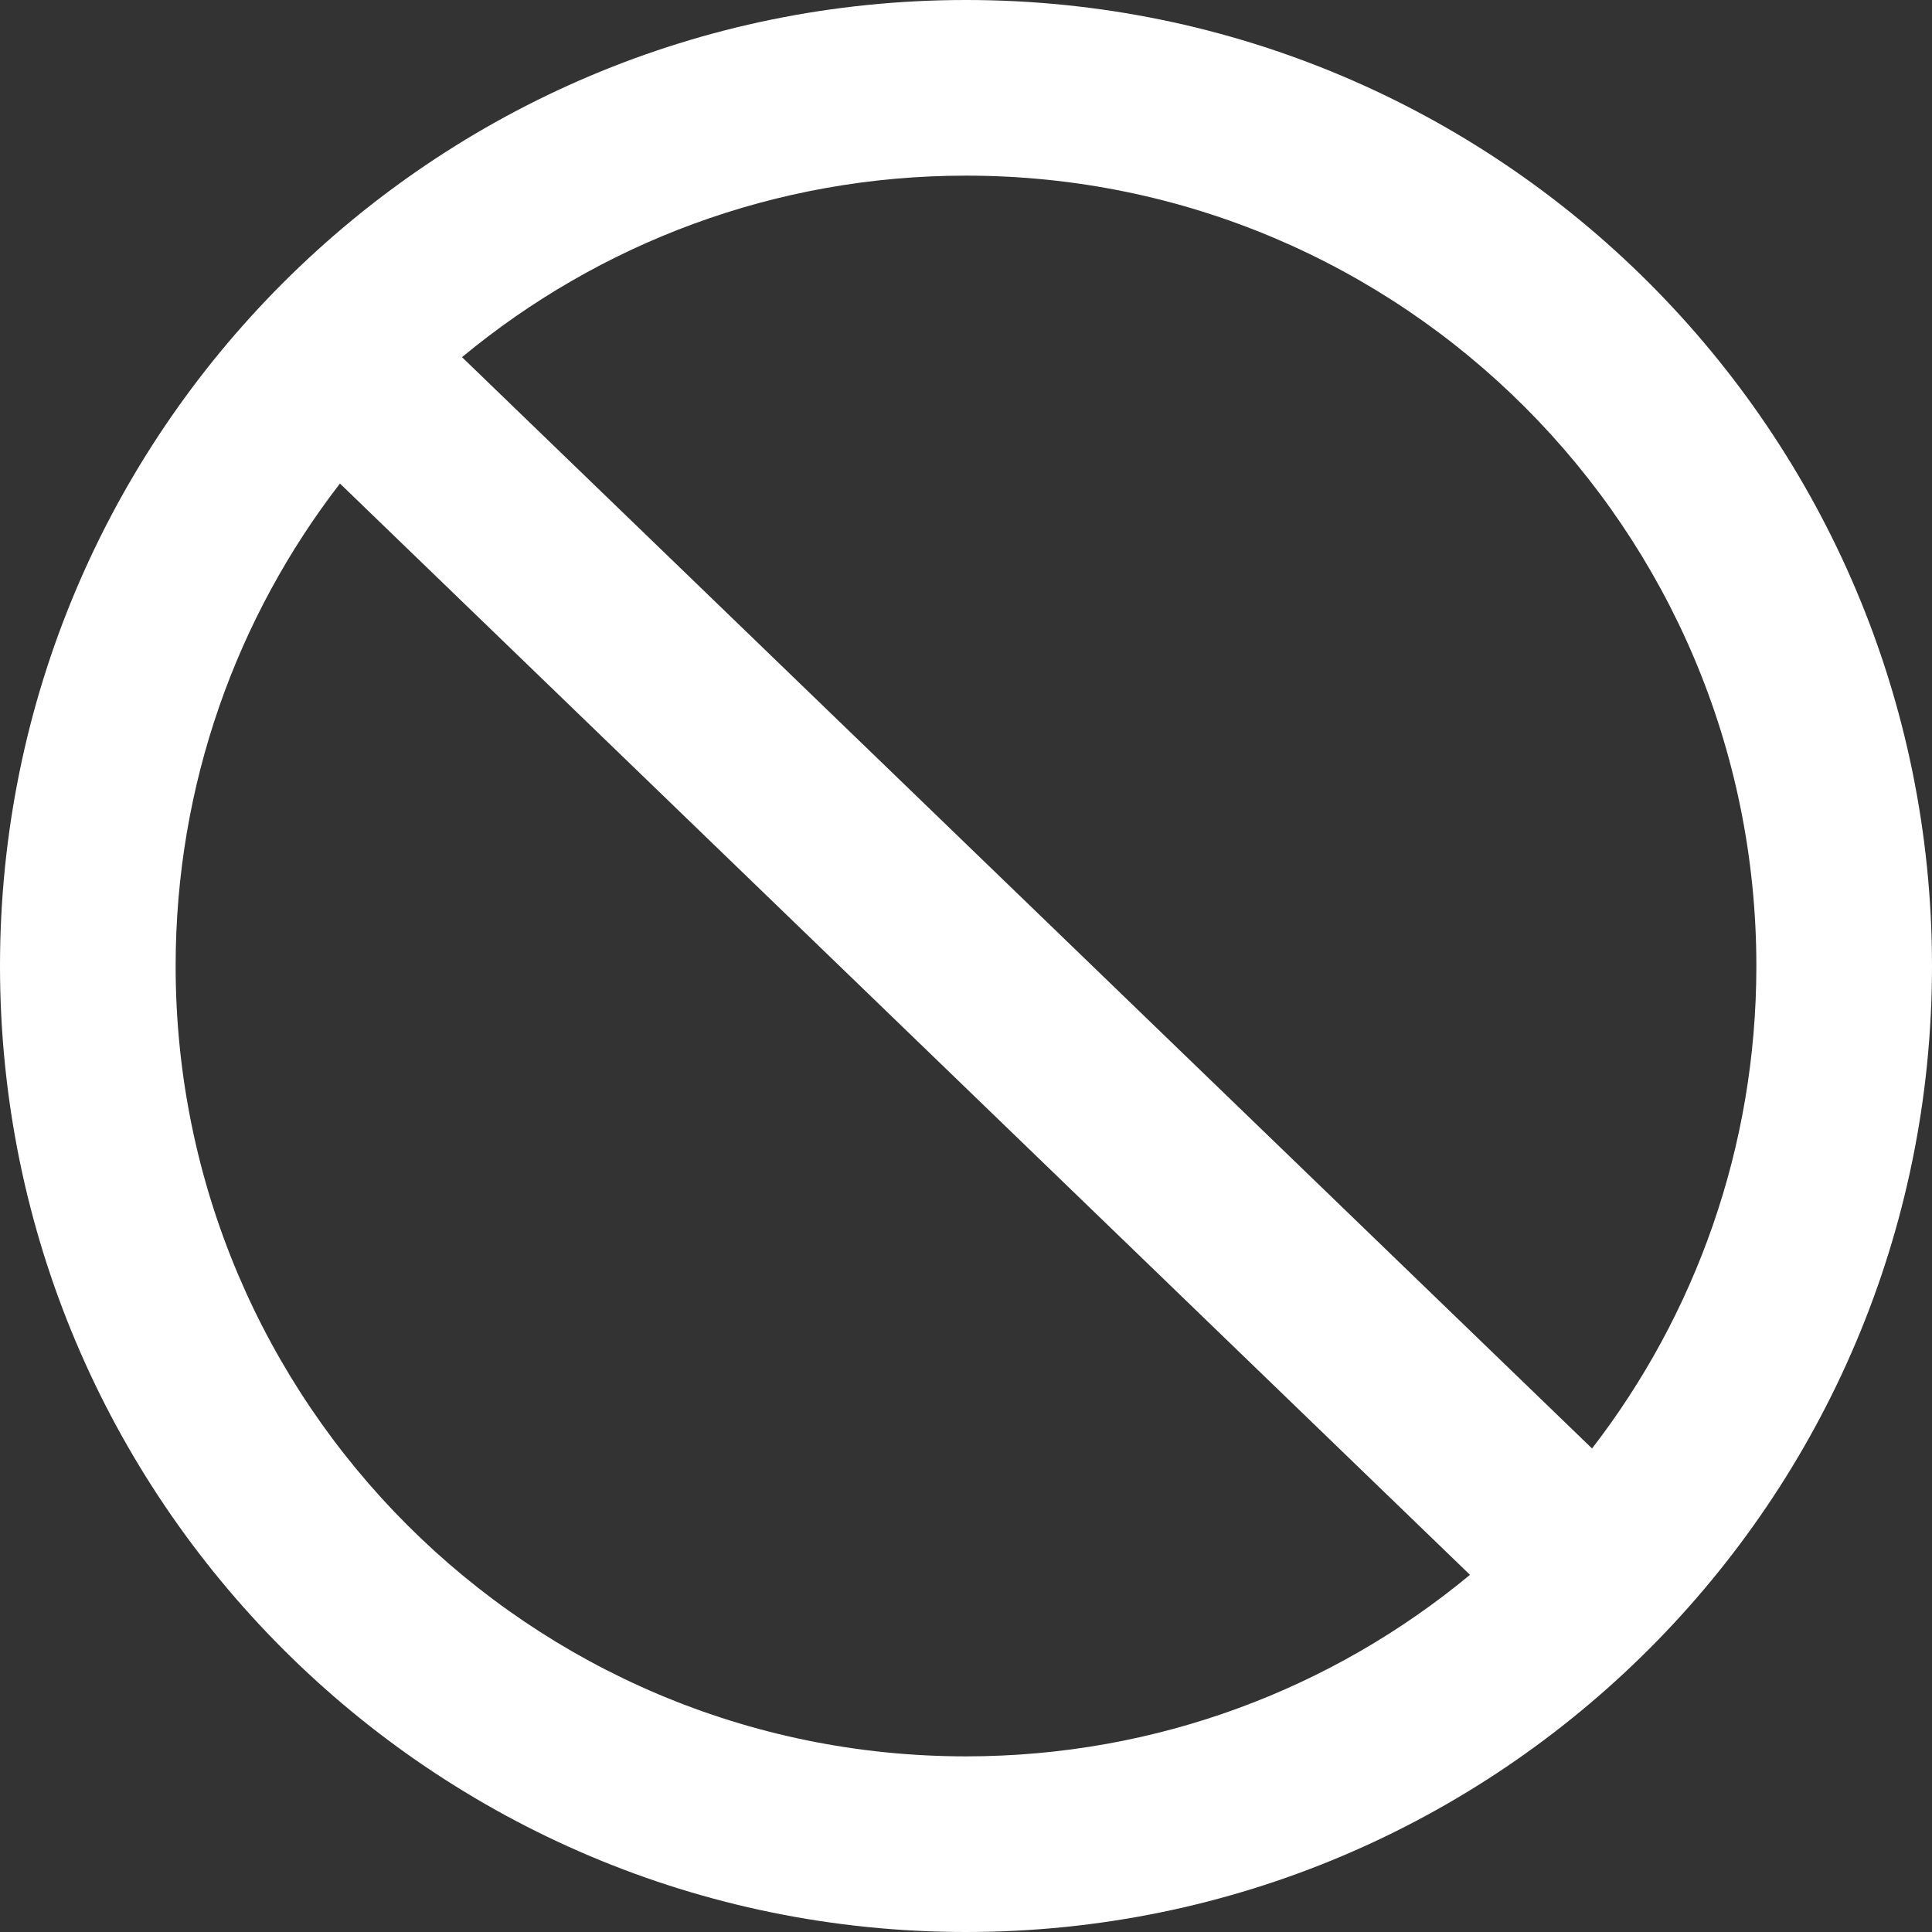 <?xml version="1.0" encoding="UTF-8"?>
<svg width="22px" height="22px" viewBox="0 0 22 22" version="1.1" xmlns="http://www.w3.org/2000/svg" xmlns:xlink="http://www.w3.org/1999/xlink">
    <rect x="0" y="0" width="22" height="22" fill="#333333" stroke="none"/>
    <title>icon-deny-white</title>
    <g id="Page-1-Icons" stroke="none" stroke-width="1" fill="none" fill-rule="evenodd">
        <g id="PECOS-2.0-Icons-Overview-v21" transform="translate(-1820, -2161)" fill="#FFFFFF">
            <g id="MAC-Disposition-Review-Icons" transform="translate(1798, 1592)">
                <g id="White-on-Blue" transform="translate(14, 465)">
                    <g id="icon-deny-white" transform="translate(8, 104)">
                        <path d="M11,0 C17.075,0 22,4.925 22,11 C22,17.075 17.075,22 11,22 C4.925,22 0,17.075 0,11 C0,4.925 4.925,0 11,0 Z M2,11 C2,15.971 6.029,20 11,20 C13.181,20 15.181,19.224 16.739,17.933 L3.871,5.506 C2.698,7.026 2,8.932 2,11 Z M11,2 C8.819,2 6.819,2.776 5.261,4.067 L18.129,16.494 C19.302,14.974 20,13.068 20,11 C20,6.029 15.971,2 11,2 Z" id="circle-w-slash"></path>
                    </g>
                </g>
            </g>
        </g>
    </g>
</svg>